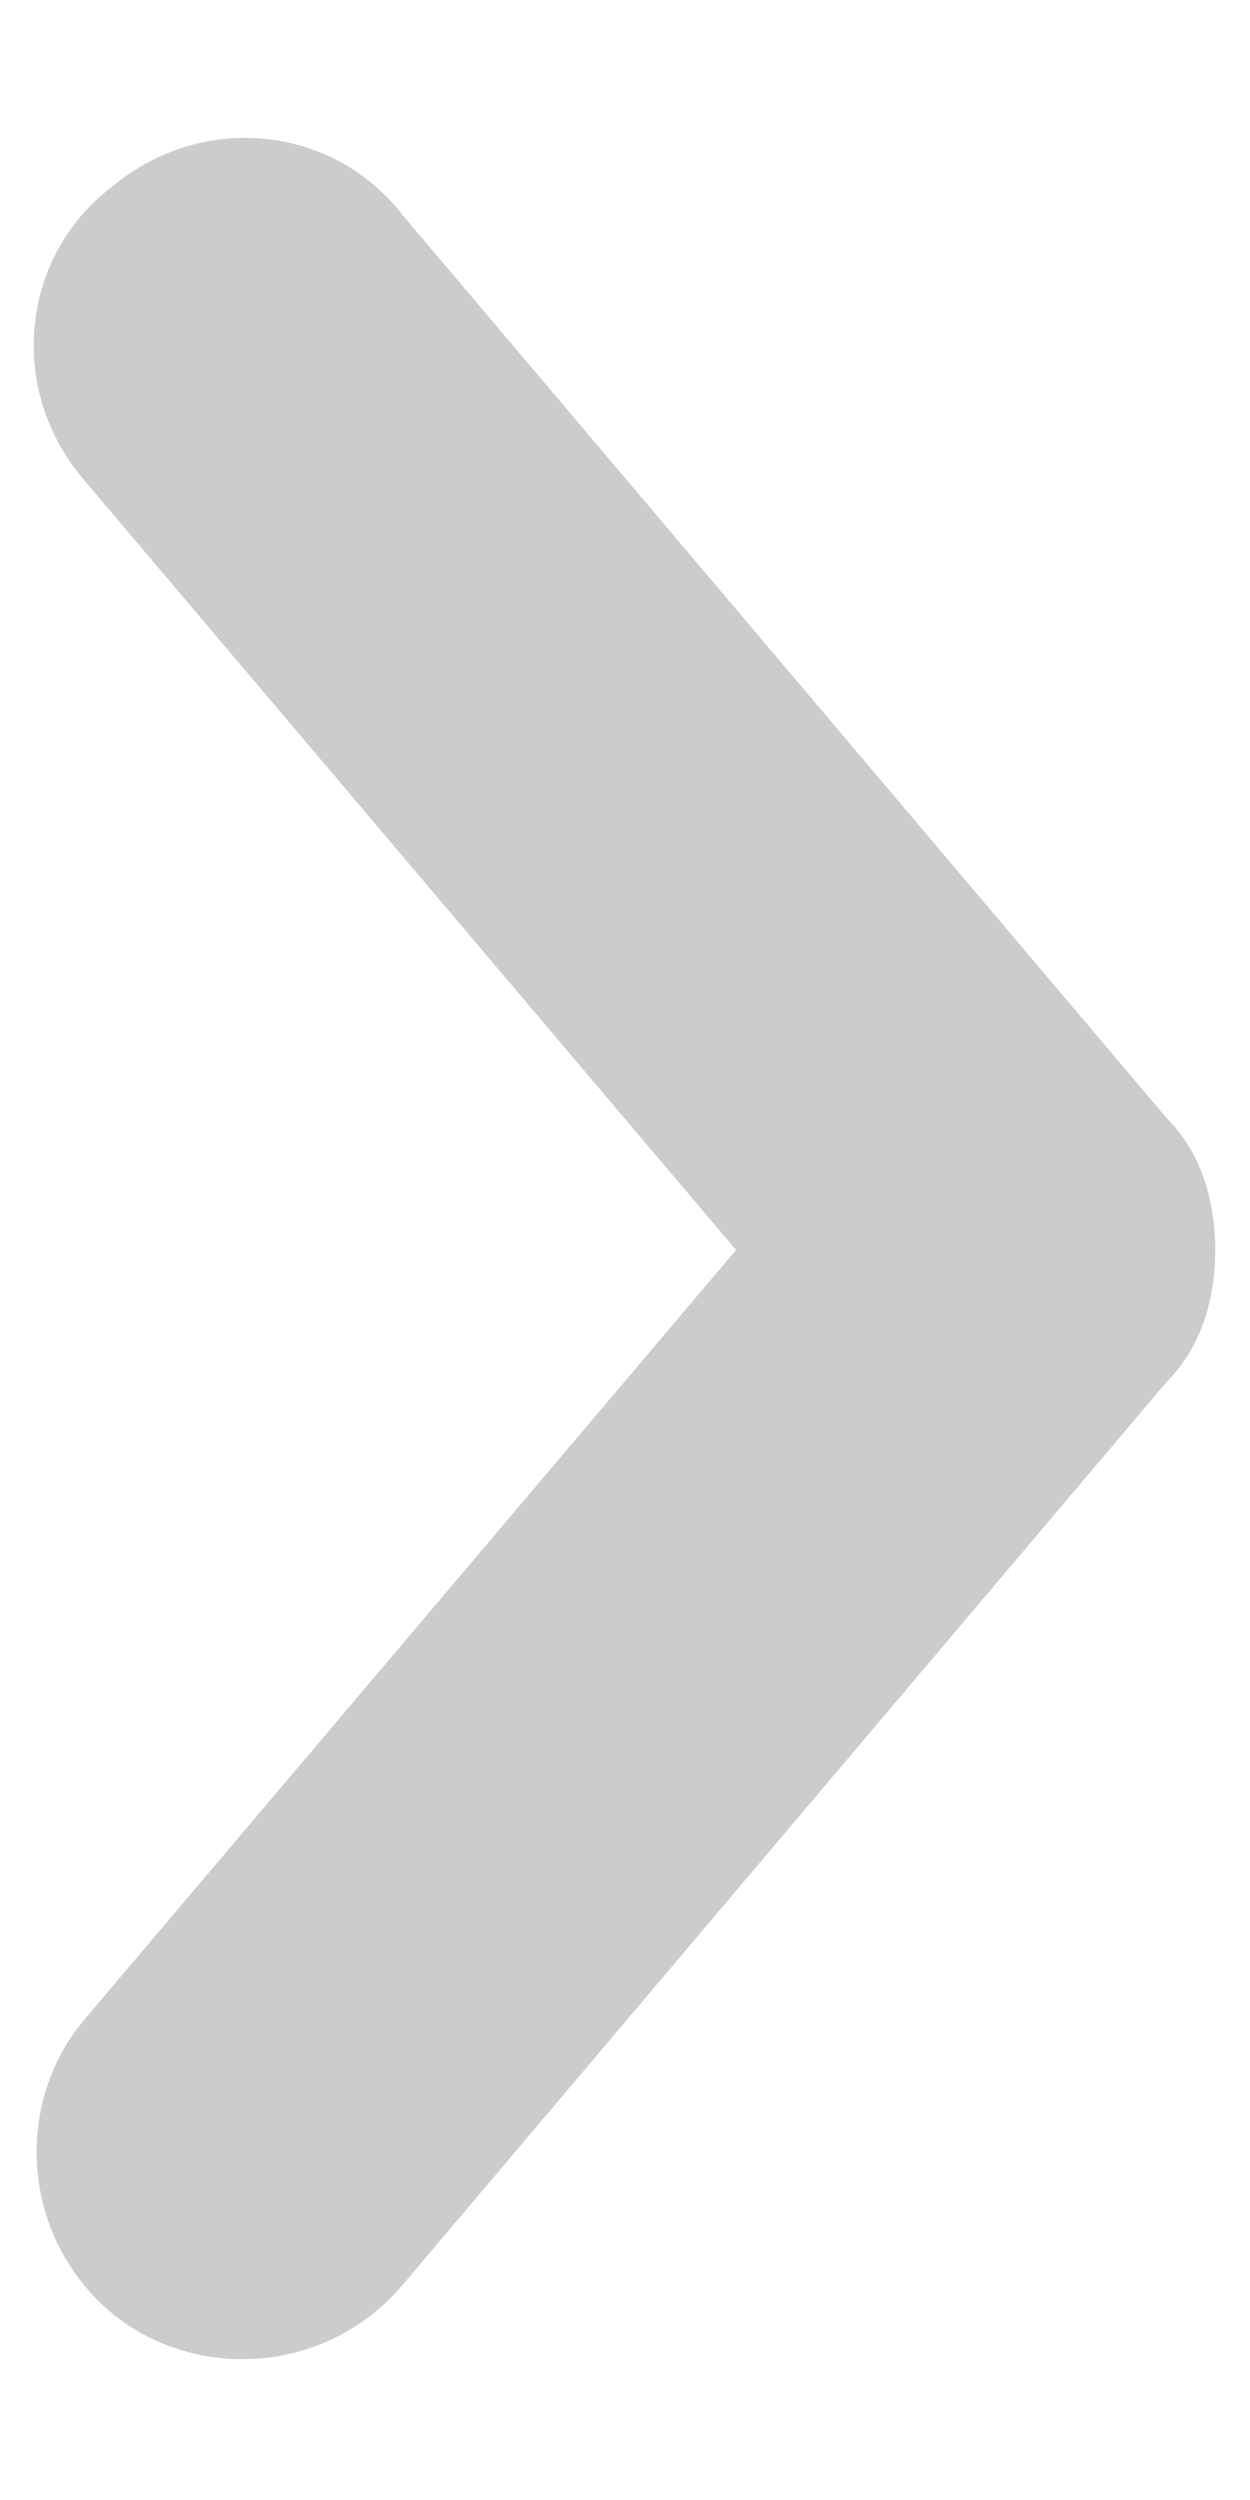 <?xml version="1.0" encoding="UTF-8"?>
<svg width="6px" height="12px" viewBox="0 0 6 12" version="1.1" xmlns="http://www.w3.org/2000/svg" xmlns:xlink="http://www.w3.org/1999/xlink">
    <!-- Generator: Sketch 52.2 (67145) - http://www.bohemiancoding.com/sketch -->
    <title>箭头 copy 2</title>
    <desc>Created with Sketch.</desc>
    <g id="页面-1" stroke="none" stroke-width="1" fill="none" fill-rule="evenodd">
        <g id="销售名片" transform="translate(-346, -709)">
            <rect fill="#FFFFFF" x="0" y="0" width="375" height="1285"></rect>
            <g id="箭头-copy-2" opacity="0.2" transform="translate(341, 707)" fill="#000000">
                <rect id="矩形" opacity="0" x="0" y="0" width="16" height="16"></rect>
                <path d="M10.833,8 C10.833,8.233 10.767,8.467 10.6,8.633 L6.933,12.967 C6.567,13.4 5.933,13.433 5.533,13.1 C5.1,12.733 5.067,12.1 5.4,11.7 L8.533,8 L5.4,4.3 C5.033,3.867 5.1,3.233 5.533,2.9 C5.967,2.533 6.6,2.6 6.933,3.033 L10.6,7.367 C10.767,7.533 10.833,7.767 10.833,8 Z" id="路径"></path>
            </g>
        </g>
    </g>
</svg>